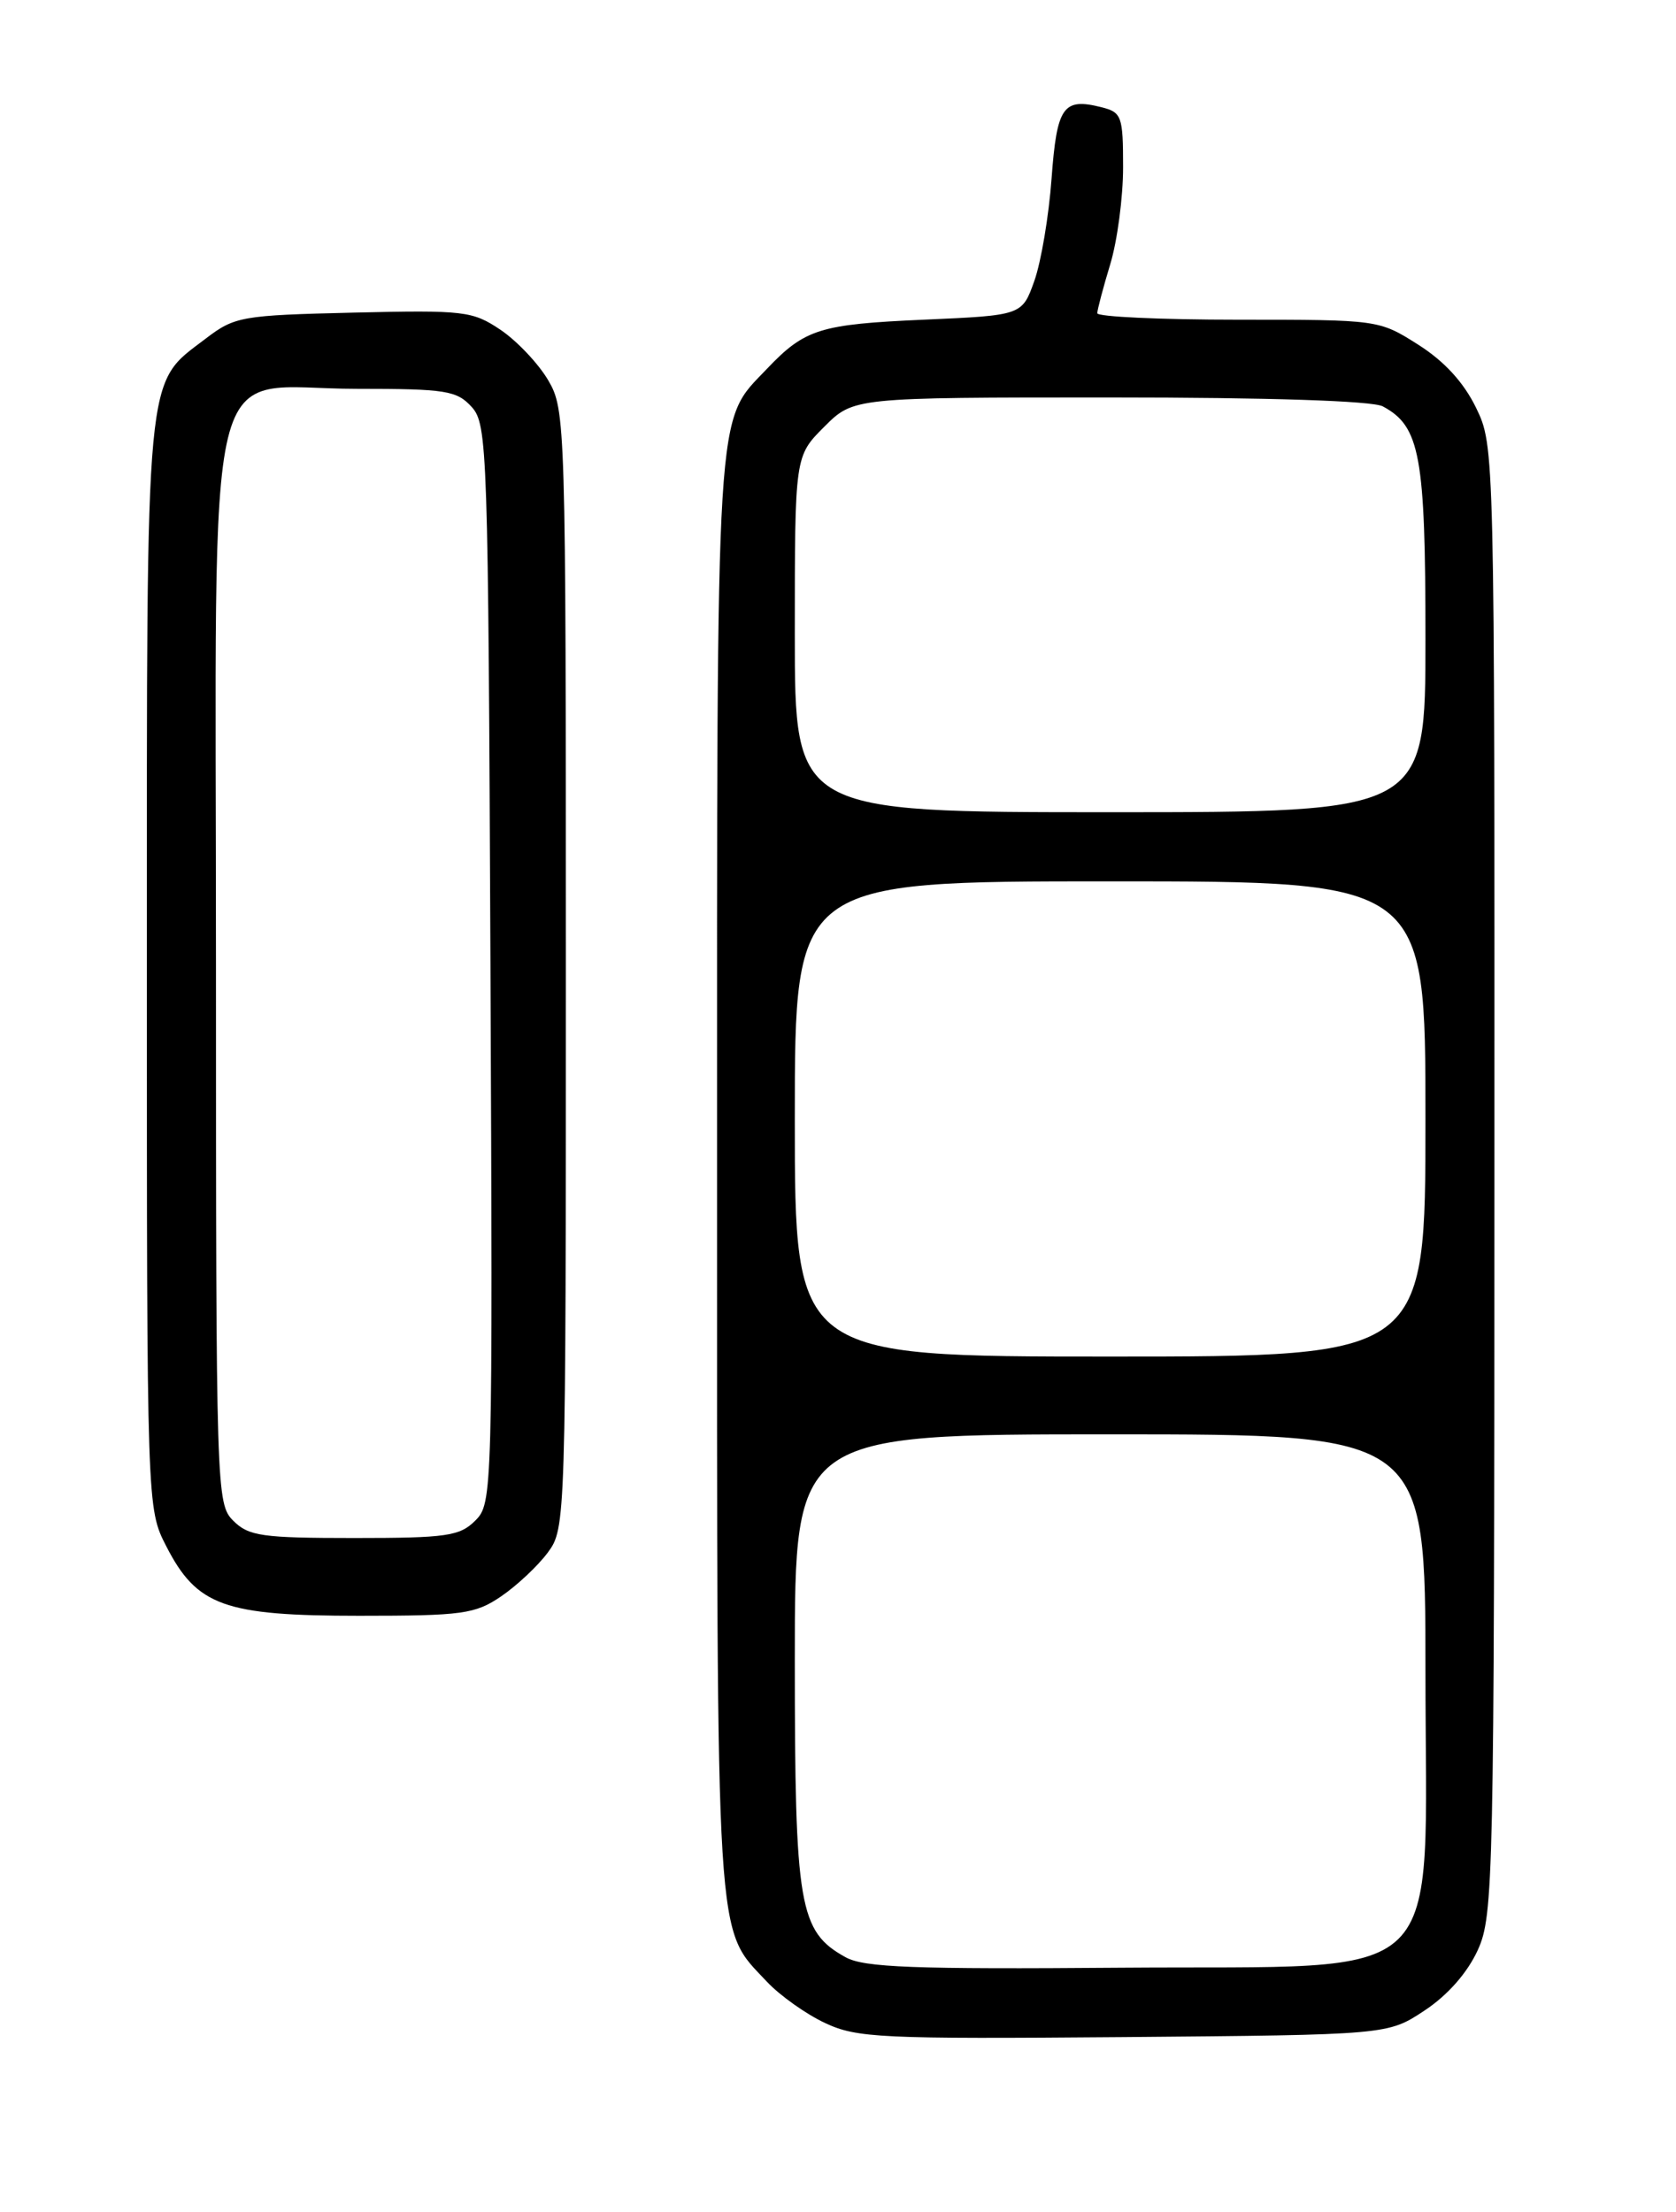 <?xml version="1.0" encoding="UTF-8" standalone="no"?>
<!DOCTYPE svg PUBLIC "-//W3C//DTD SVG 1.1//EN" "http://www.w3.org/Graphics/SVG/1.1/DTD/svg11.dtd" >
<svg xmlns="http://www.w3.org/2000/svg" xmlns:xlink="http://www.w3.org/1999/xlink" version="1.1" viewBox="0 0 194 256">
 <g >
 <path fill="currentColor"
d=" M 164.90 232.68 C 167.58 230.91 169.86 228.31 171.06 225.68 C 172.87 221.68 172.96 217.84 172.98 136.57 C 173.00 51.75 173.00 51.63 170.86 47.20 C 169.43 44.26 167.19 41.81 164.16 39.89 C 159.62 37.01 159.56 37.00 143.30 37.00 C 134.34 37.00 127.00 36.66 127.01 36.25 C 127.02 35.84 127.69 33.29 128.51 30.59 C 129.33 27.89 130.00 22.84 130.00 19.36 C 130.00 13.45 129.84 13.00 127.50 12.41 C 123.05 11.29 122.34 12.31 121.72 20.66 C 121.41 24.97 120.51 30.30 119.73 32.50 C 118.31 36.50 118.31 36.50 106.90 37.00 C 94.92 37.53 93.17 38.07 88.80 42.66 C 82.76 49.02 83.00 45.18 83.00 136.00 C 83.00 226.82 82.76 222.93 88.80 229.38 C 90.29 230.96 93.30 233.10 95.50 234.13 C 99.18 235.86 101.92 235.99 130.08 235.76 C 160.65 235.50 160.65 235.50 164.90 232.68 Z  M 58.01 184.75 C 59.83 183.51 62.26 181.23 63.41 179.68 C 65.48 176.88 65.50 176.23 65.50 112.18 C 65.50 48.73 65.46 47.43 63.45 44.00 C 62.32 42.08 59.84 39.46 57.95 38.18 C 54.69 35.99 53.75 35.88 40.92 36.18 C 27.95 36.49 27.18 36.62 23.81 39.19 C 16.73 44.60 17.00 41.70 17.00 111.69 C 17.00 174.58 17.00 174.58 19.25 178.96 C 22.79 185.86 25.95 187.00 41.59 187.00 C 53.54 187.00 55.00 186.80 58.01 184.75 Z  M 97.88 226.52 C 92.49 223.54 92.00 220.66 92.00 192.10 C 92.00 166.00 92.00 166.00 128.50 166.00 C 165.00 166.00 165.00 166.00 165.00 193.48 C 165.00 230.64 168.30 227.43 129.83 227.73 C 105.79 227.92 100.03 227.71 97.88 226.52 Z  M 92.00 129.50 C 92.00 102.00 92.00 102.00 128.50 102.00 C 165.00 102.00 165.00 102.00 165.00 129.50 C 165.00 157.00 165.00 157.00 128.50 157.00 C 92.00 157.00 92.00 157.00 92.00 129.50 Z  M 92.00 73.40 C 92.00 52.80 92.00 52.80 95.40 49.40 C 98.80 46.00 98.80 46.00 128.47 46.00 C 146.90 46.00 158.86 46.39 160.06 47.03 C 164.38 49.34 165.00 52.74 165.00 73.95 C 165.00 94.00 165.00 94.00 128.50 94.00 C 92.00 94.00 92.00 94.00 92.00 73.40 Z  M 27.00 176.00 C 25.04 174.04 25.00 172.67 25.00 111.95 C 25.00 37.87 23.26 45.00 41.30 45.00 C 51.61 45.00 52.87 45.20 54.60 47.10 C 56.42 49.12 56.51 51.86 56.77 111.58 C 57.04 173.03 57.01 173.99 55.02 175.98 C 53.22 177.78 51.71 178.00 41.00 178.00 C 30.33 178.00 28.78 177.78 27.00 176.00 Z "/>
</g>
</svg>